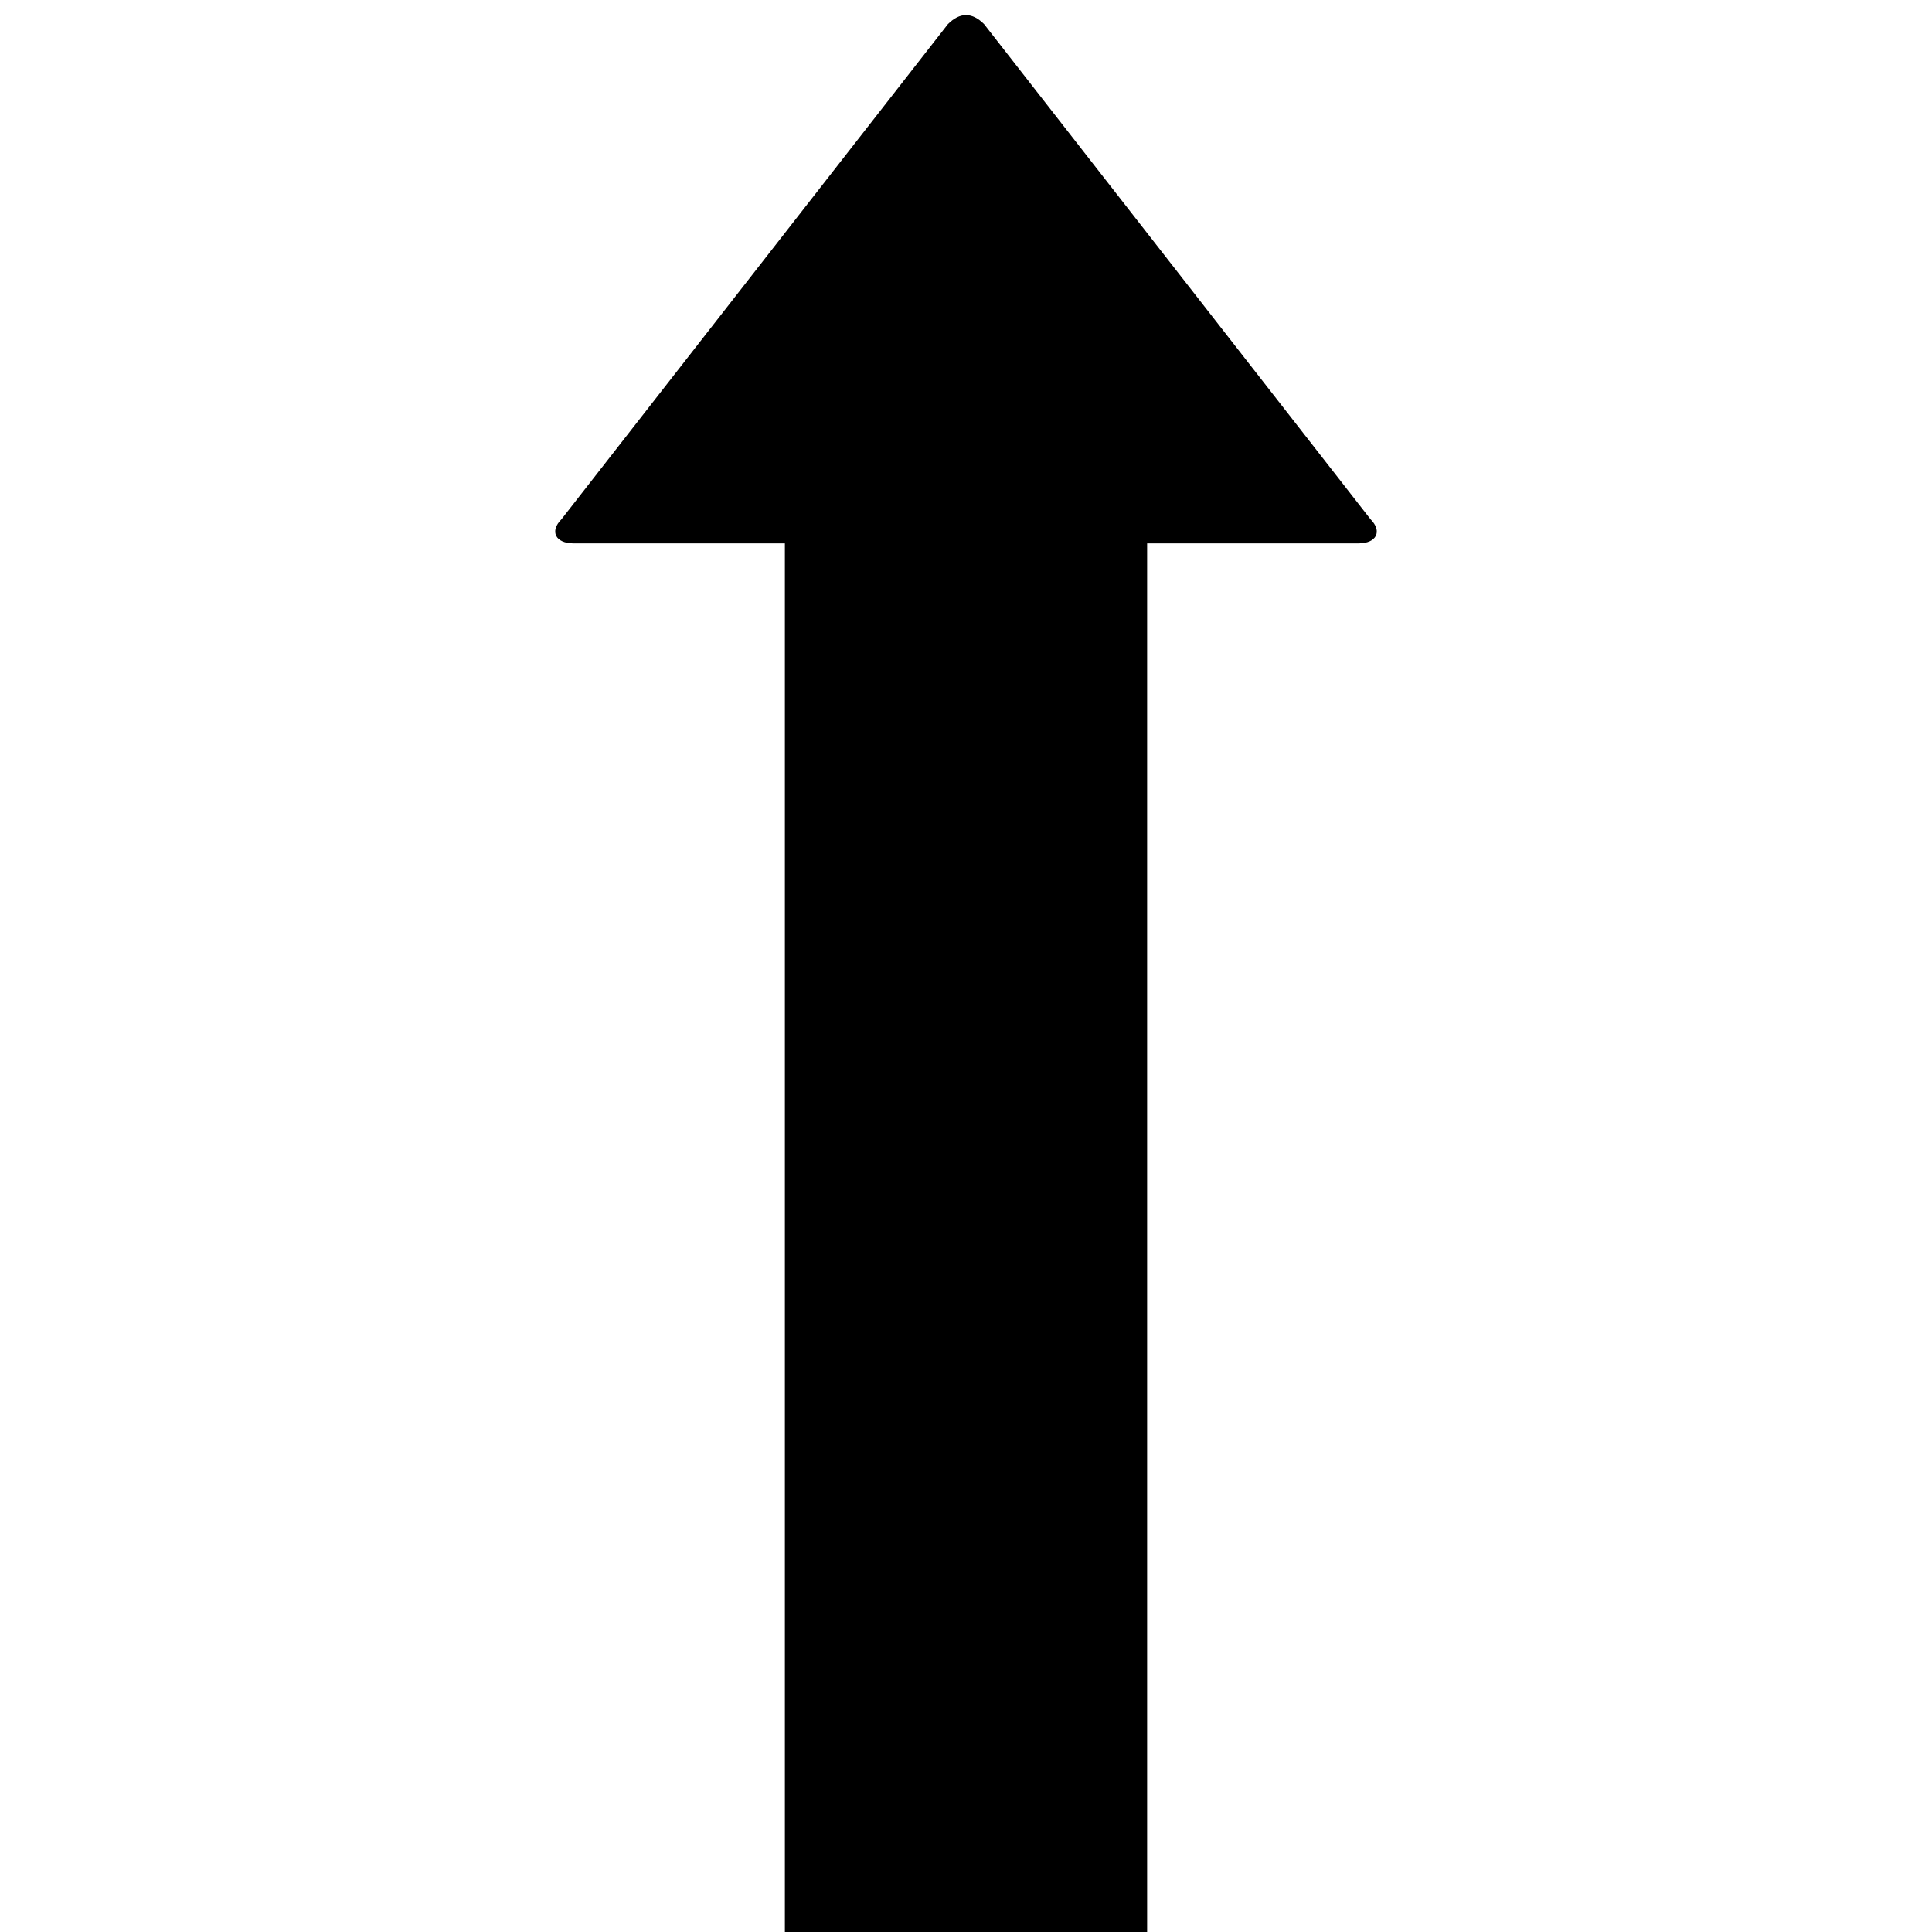 <svg version="1.1" xmlns="http://www.w3.org/2000/svg" data-icon="arrow-thick-top-fill" width="32" height="32" class="iconic iconic-arrow-thick iconic-size-md iconic-arrow-thick-top-fill" viewBox="0 0 32 32">
  <g>
    <title>Arrow Thick Top Fill</title>
  </g>
  <g data-width="14" data-height="32" data-default-max-height="24" class="iconic-container" transform=" translate(9 0)">
    <path stroke="#000" stroke-width="6" stroke-miterlimit="10" class="iconic-arrow-thick-stem iconic-property-stroke" d="M0 12h26" fill="none" transform=" rotate(270 16 16 ) translate(0 -5)"></path>
    <path d="M31.6 12.3l-8.2 6.4c-.2.2-.4.1-.4-.2v-13c0-.3.2-.4.4-.2l8.2 6.4c.2.2.2.4 0 .6z" class="iconic-arrow-thick-head iconic-arrow-thick-head-fill iconic-property-fill" display="inline" transform=" rotate(270 16 16 ) translate(0 -5)"></path>
  </g>
</svg>